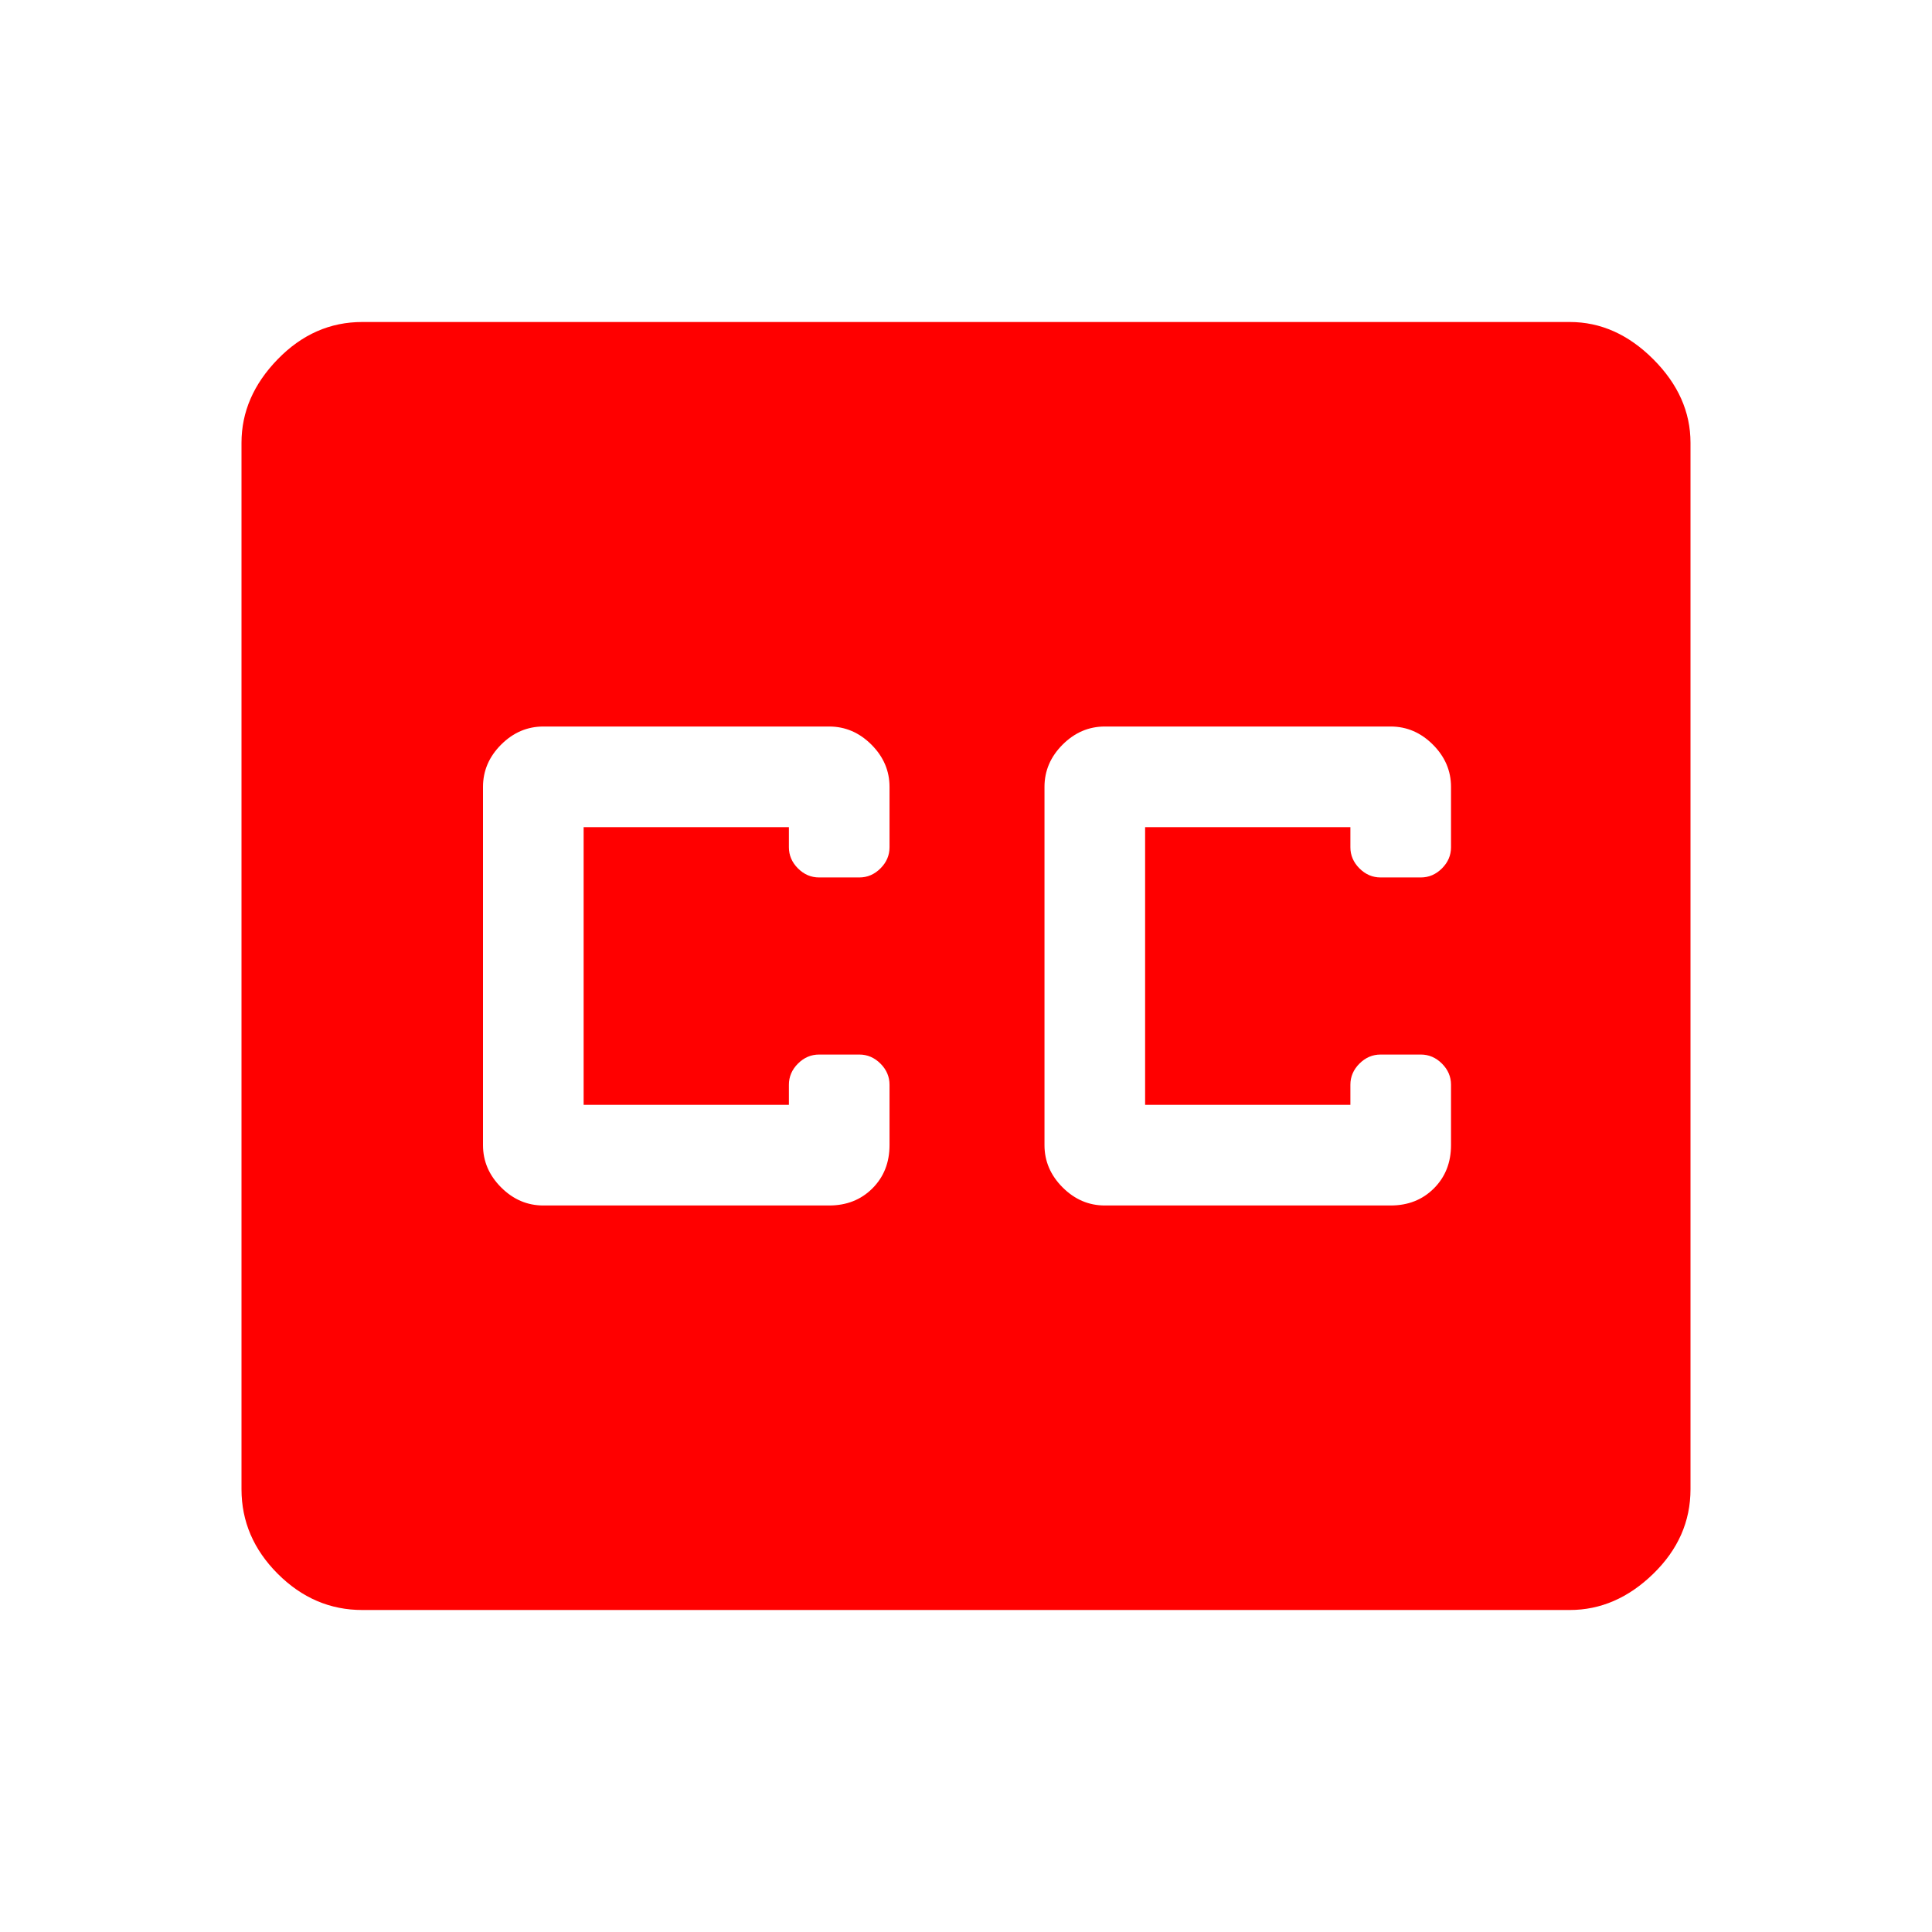 <svg xmlns="http://www.w3.org/2000/svg" height="48" width="48" fill="#ff0000"><path d="M9 40q-1.2 0-2.1-.9Q6 38.2 6 37V11q0-1.15.9-2.075Q7.8 8 9 8h30q1.15 0 2.075.925Q42 9.85 42 11v26q0 1.2-.925 2.1-.925.9-2.075.9Zm4.5-10.05h7.1q.65 0 1.075-.425.425-.425.425-1.075v-1.5q0-.3-.225-.525-.225-.225-.525-.225h-1q-.3 0-.525.225-.225.225-.225.525v.5h-5.1v-6.9h5.1v.5q0 .3.225.525.225.225.525.225h1q.3 0 .525-.225.225-.225.225-.525v-1.5q0-.6-.45-1.05-.45-.45-1.05-.45h-7.1q-.6 0-1.05.45-.45.45-.45 1.05v8.9q0 .6.45 1.05.45.45 1.05.45Zm13.95 0h7.1q.65 0 1.075-.425.425-.425.425-1.075v-1.5q0-.3-.225-.525-.225-.225-.525-.225h-1q-.3 0-.525.225-.225.225-.225.525v.5h-5.1v-6.9h5.1v.5q0 .3.225.525.225.225.525.225h1q.3 0 .525-.225.225-.225.225-.525v-1.5q0-.6-.45-1.05-.45-.45-1.05-.45h-7.1q-.6 0-1.05.45-.45.45-.45 1.05v8.9q0 .6.45 1.05.45.45 1.05.45Z"/></svg>